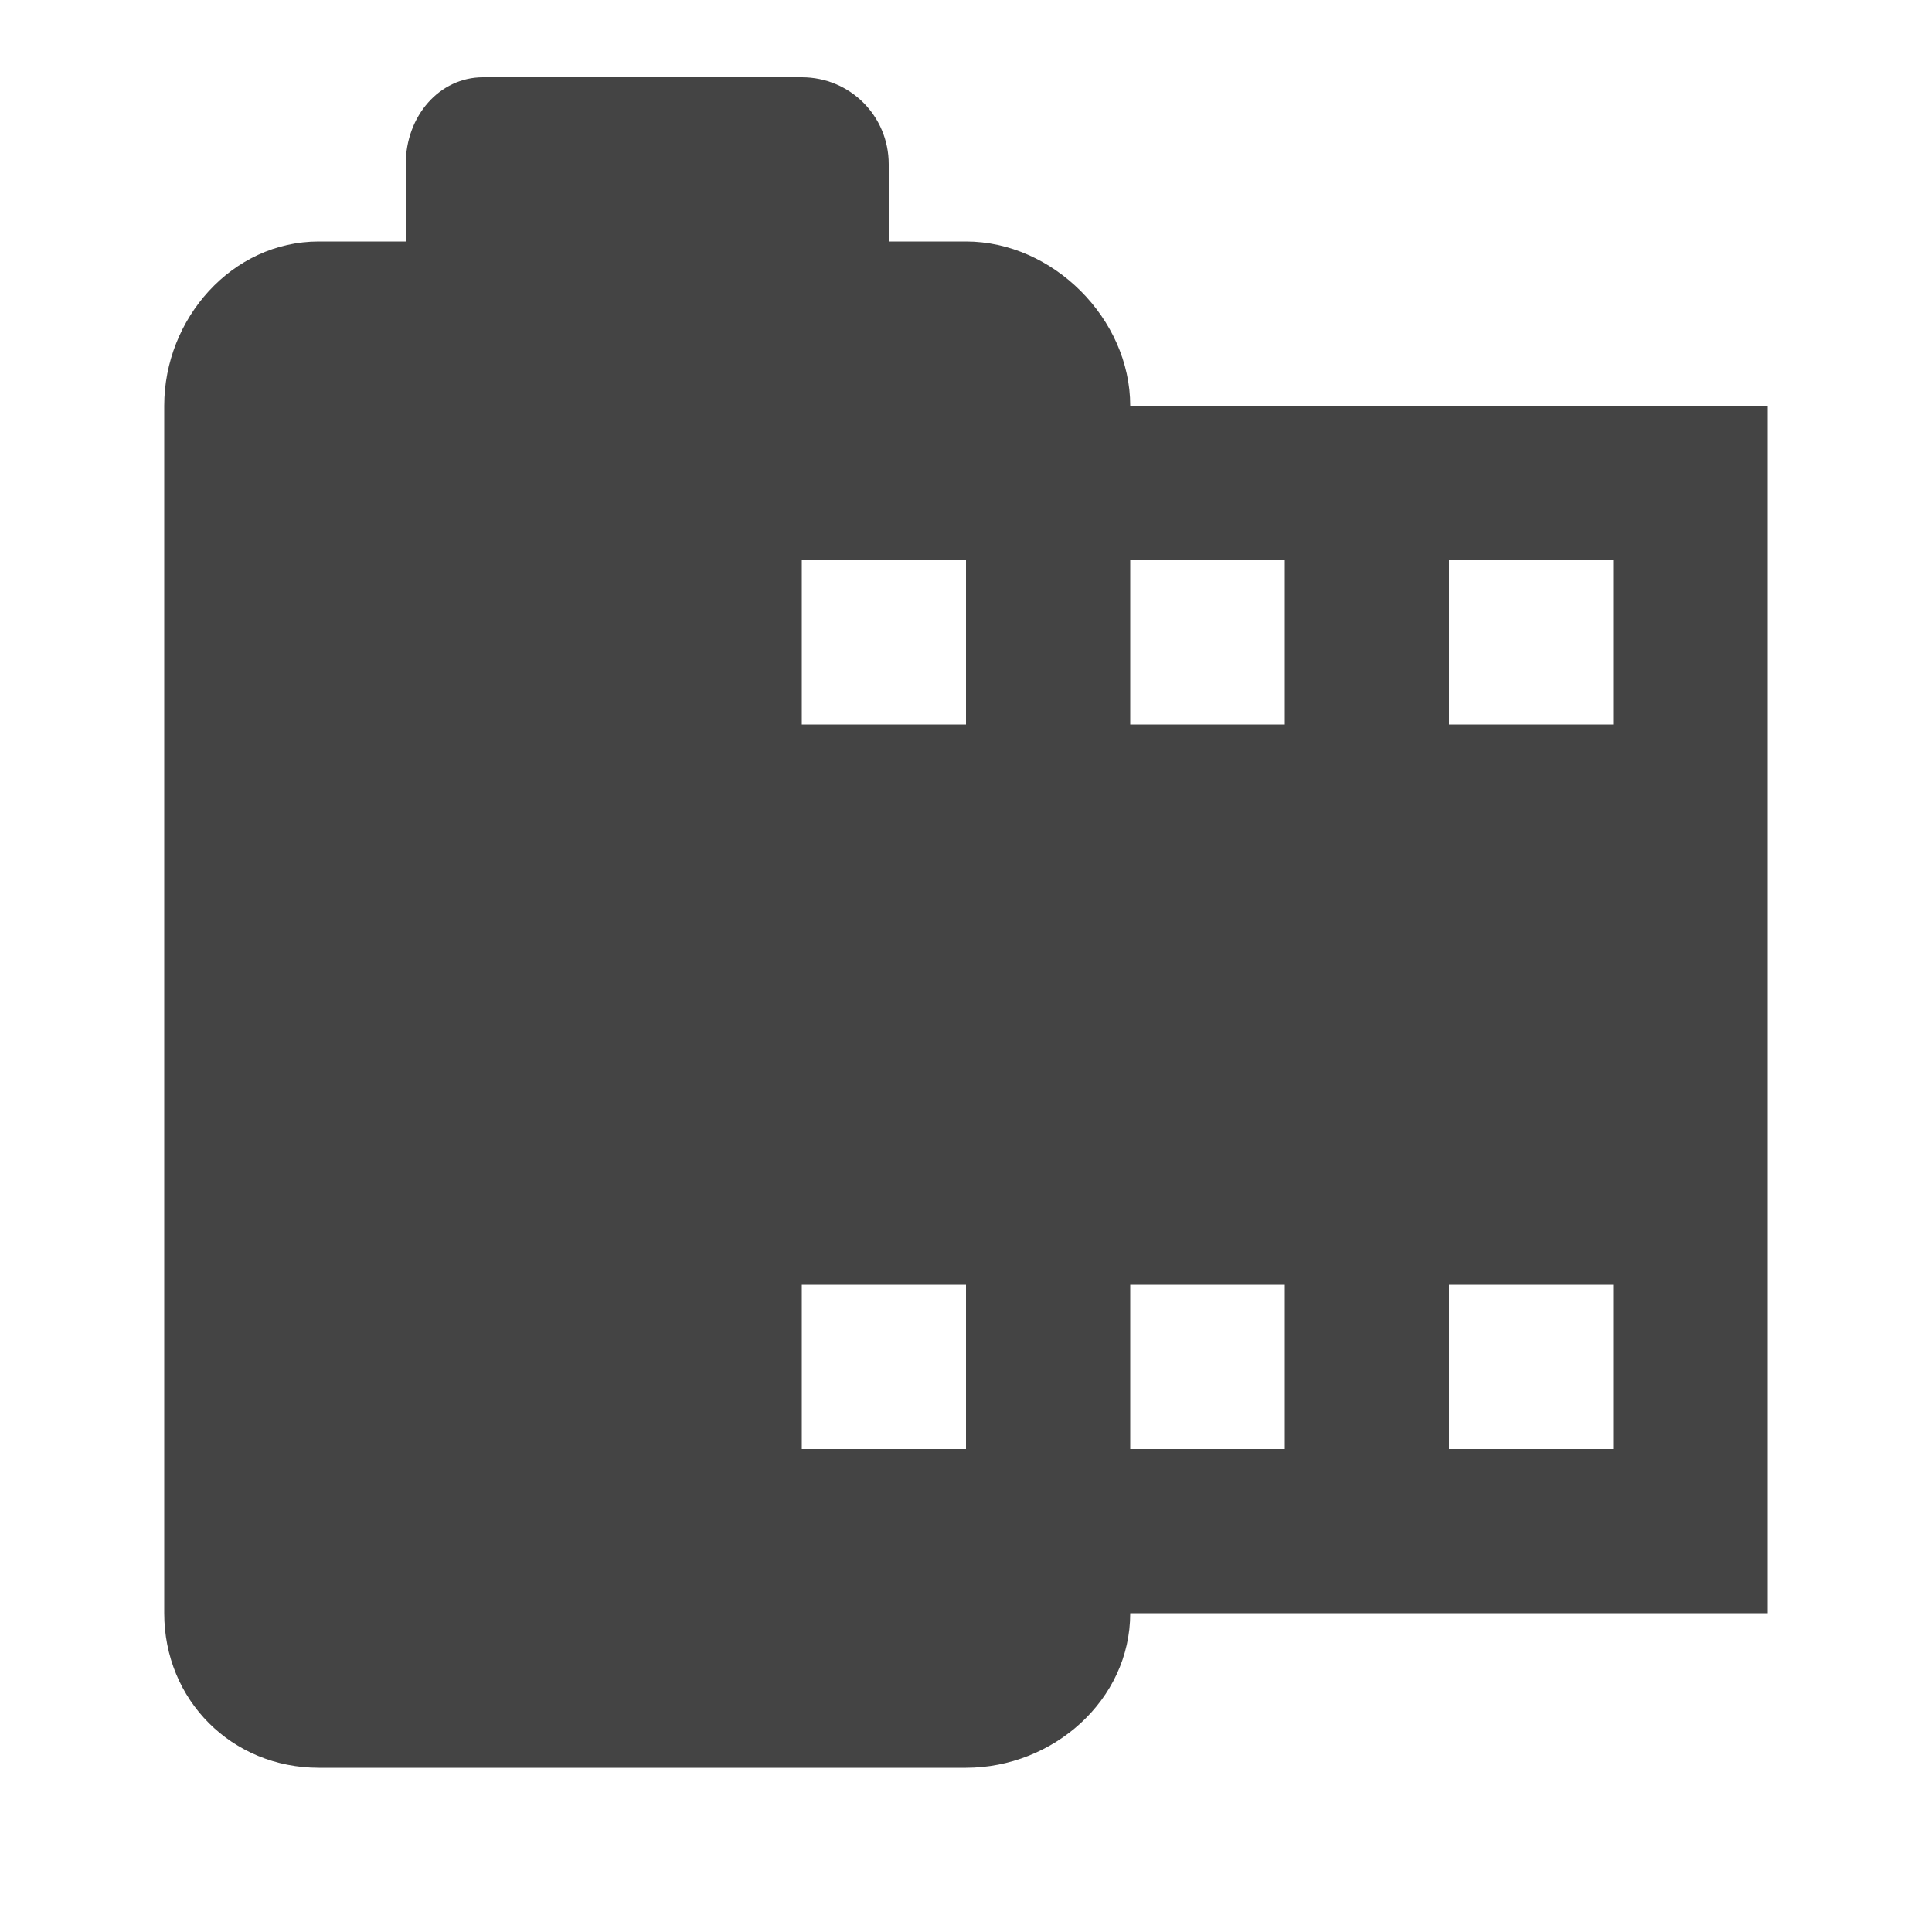 <?xml version="1.0"?><svg xmlns="http://www.w3.org/2000/svg" width="40" height="40" viewBox="0 0 40 40"><path fill="#444" d="m33.4 15v-3.4h-3.4v3.4h3.4z m0 15v-3.4h-3.4v3.4h3.4z m-6.8-15v-3.4h-3.2v3.4h3.2z m0 15v-3.4h-3.2v3.4h3.2z m-6.6-15v-3.4h-3.4v3.4h3.4z m0 15v-3.4h-3.4v3.4h3.4z m3.4-21.6h13.2v25h-13.2c0 1.8-1.6 3.2-3.4 3.2h-13.4c-1.8 0-3.2-1.4-3.2-3.2v-25c0-1.8 1.4-3.4 3.2-3.4h1.8v-1.6c0-1 0.7-1.8 1.6-1.8h6.6c1 0 1.8 0.8 1.8 1.8v1.6h1.6c1.8 0 3.4 1.6 3.4 3.4z"></path></svg>